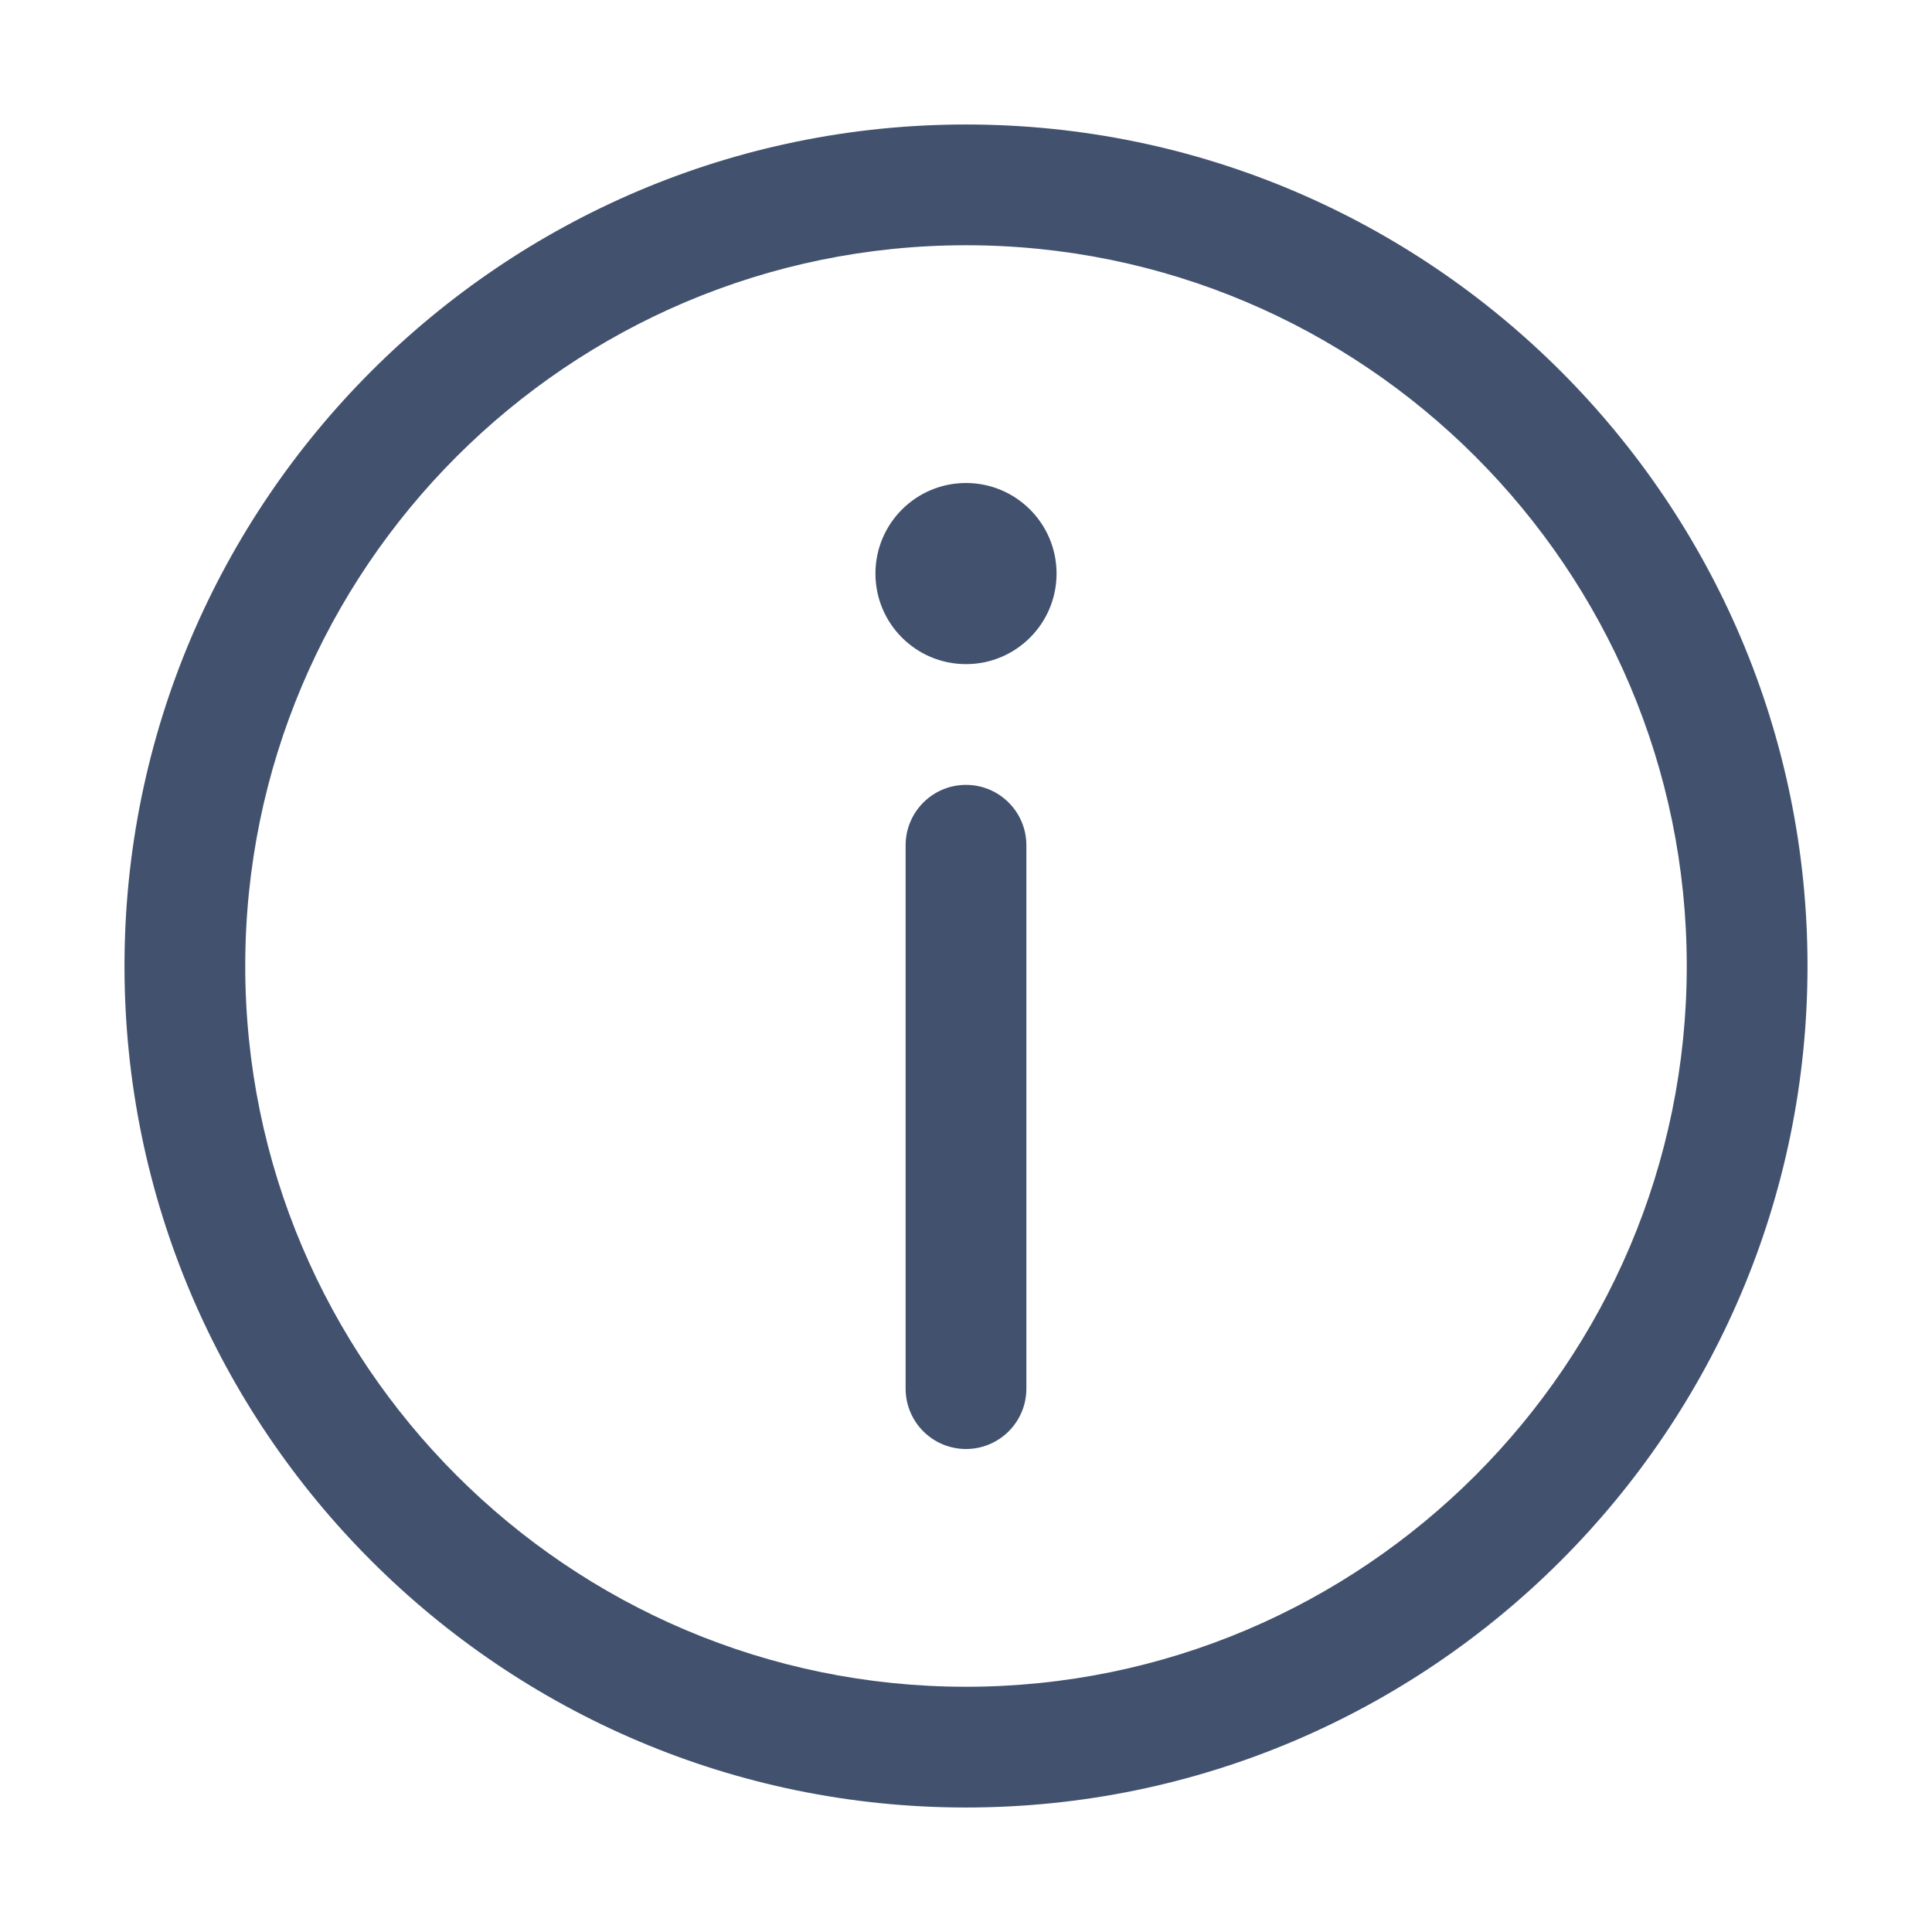 <svg t="1657686609029" class="icon" viewBox="0 0 1024 1024" version="1.1" xmlns="http://www.w3.org/2000/svg" p-id="3278" width="200" height="200"><path d="M512 958.017C266.08 958.017 65.983 757.952 65.983 512 65.983 266.08 266.08 65.983 512 65.983c245.952 0 446.017 200.065 446.017 446.017S757.952 958.017 512 958.017z m0-828.034c-210.656 0-382.017 171.36-382.017 382.017 0 210.625 171.36 382.017 382.017 382.017 210.625 0 382.017-171.36 382.017-382.017S722.625 129.983 512 129.983zM464 304c0 26.51 21.49 48 48 48s48-21.49 48-48-21.49-48-48-48-48 21.49-48 48z m48 464c-17.665 0-32-14.303-32-32V448c0-17.665 14.335-32 32-32s32 14.335 32 32v288c0 17.697-14.335 32-32 32z" p-id="3279" fill="#42526E"></path></svg>